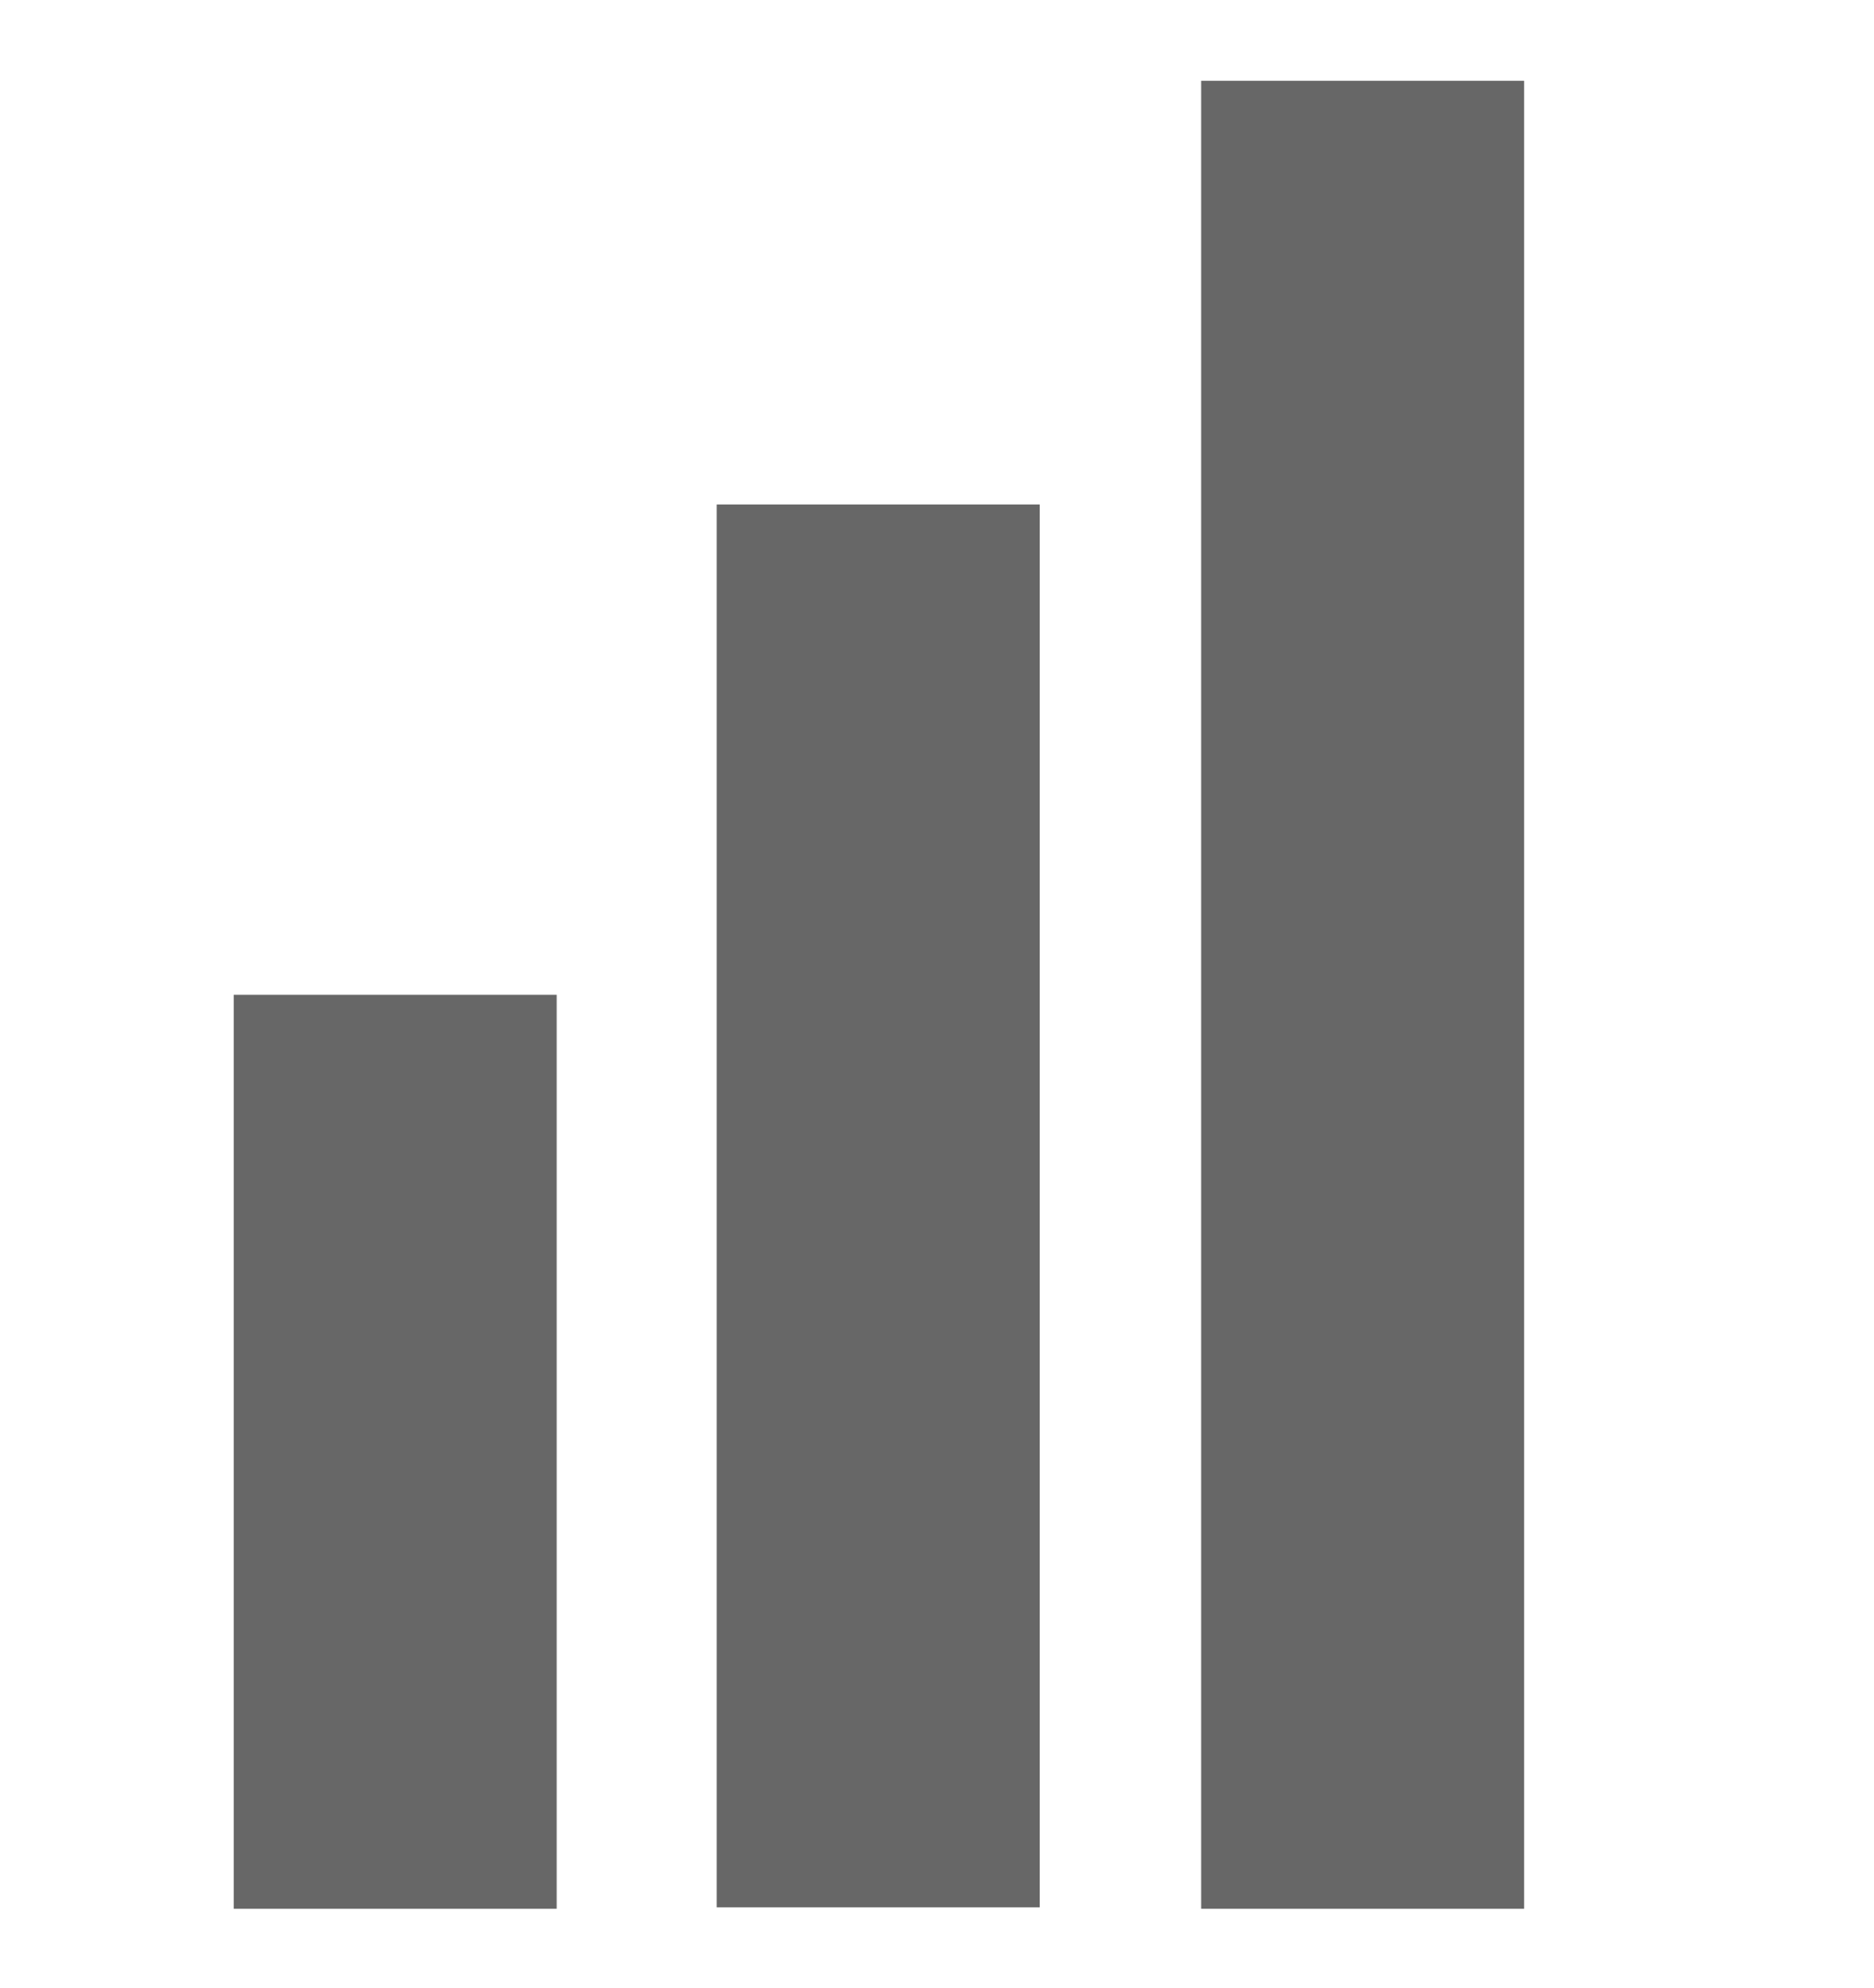 <?xml version="1.0" encoding="utf-8"?>
<!-- Generator: Adobe Illustrator 21.0.0, SVG Export Plug-In . SVG Version: 6.00 Build 0)  -->
<svg version="1.1" id="Слой_1" xmlns="http://www.w3.org/2000/svg" xmlns:xlink="http://www.w3.org/1999/xlink" x="0px" y="0px"
	 viewBox="0 0 132.3 140.3" style="enable-background:new 0 0 132.3 140.3;" xml:space="preserve">
<style type="text/css">
	.st0{display:none;}
	.st1{display:inline;fill:#676767;}
	.st2{fill:#676767;}
	.st3{display:none;fill:#676767;}
</style>
<g class="st0">
	<path class="st1" d="M299.6,140.3c-0.4,0-0.7,0-1.1,0c-40.5,0-81,0-121.4,0c-0.4,0-0.8,0-1.4,0c-0.1-9.5,1.6-18.7,5.3-27.4
		c5.1-12.1,12.9-21.9,23.7-29.1c2.5,1.8,4.9,3.7,7.4,5.3c18,11.3,41.6,9.4,57.6-4.7c0.7-0.6,1.1-0.6,1.8-0.1
		c13.8,9.8,22.5,23,26.3,39.4c0.9,3.7,1.1,7.6,1.7,11.4c0,0.3,0.1,0.7,0.2,1C299.6,137.5,299.6,138.9,299.6,140.3z"/>
	<path class="st1" d="M201.1,47.8c0-20.1,16.3-36.5,36.5-36.5c20.1,0,36.5,16.3,36.5,36.4c0,20.1-16.3,36.5-36.5,36.5
		C217.5,84.3,201.1,67.9,201.1,47.8z"/>
</g>
<g>
	<rect x="84.8" y="5.7" class="st2" width="22.8" height="129"/>
	<rect x="50.6" y="35.6" class="st2" width="22.8" height="99"/>
	<rect x="16.5" y="70.2" class="st2" width="22.8" height="64.5"/>
</g>
<path class="st3" d="M492.3,138.4c-6.2-8.3-12.5-16.2-18.2-24.5c-7.3-10.5-13.5-21.6-17.3-33.9c-7.5-24.4,7.5-45.3,28-50
	c21.5-4.9,44.1,11.1,45.6,33c0.4,5.6-0.2,11.5-1.6,16.9C524.7,95.8,505.3,126.4,492.3,138.4z M492.8,81.4c8.1,0,14.1-5.9,14.1-14
	c0-8.1-5.9-14.1-14-14.1c-8.1,0-14.1,5.9-14.1,14C478.8,75.4,484.7,81.4,492.8,81.4z"/>
</svg>
